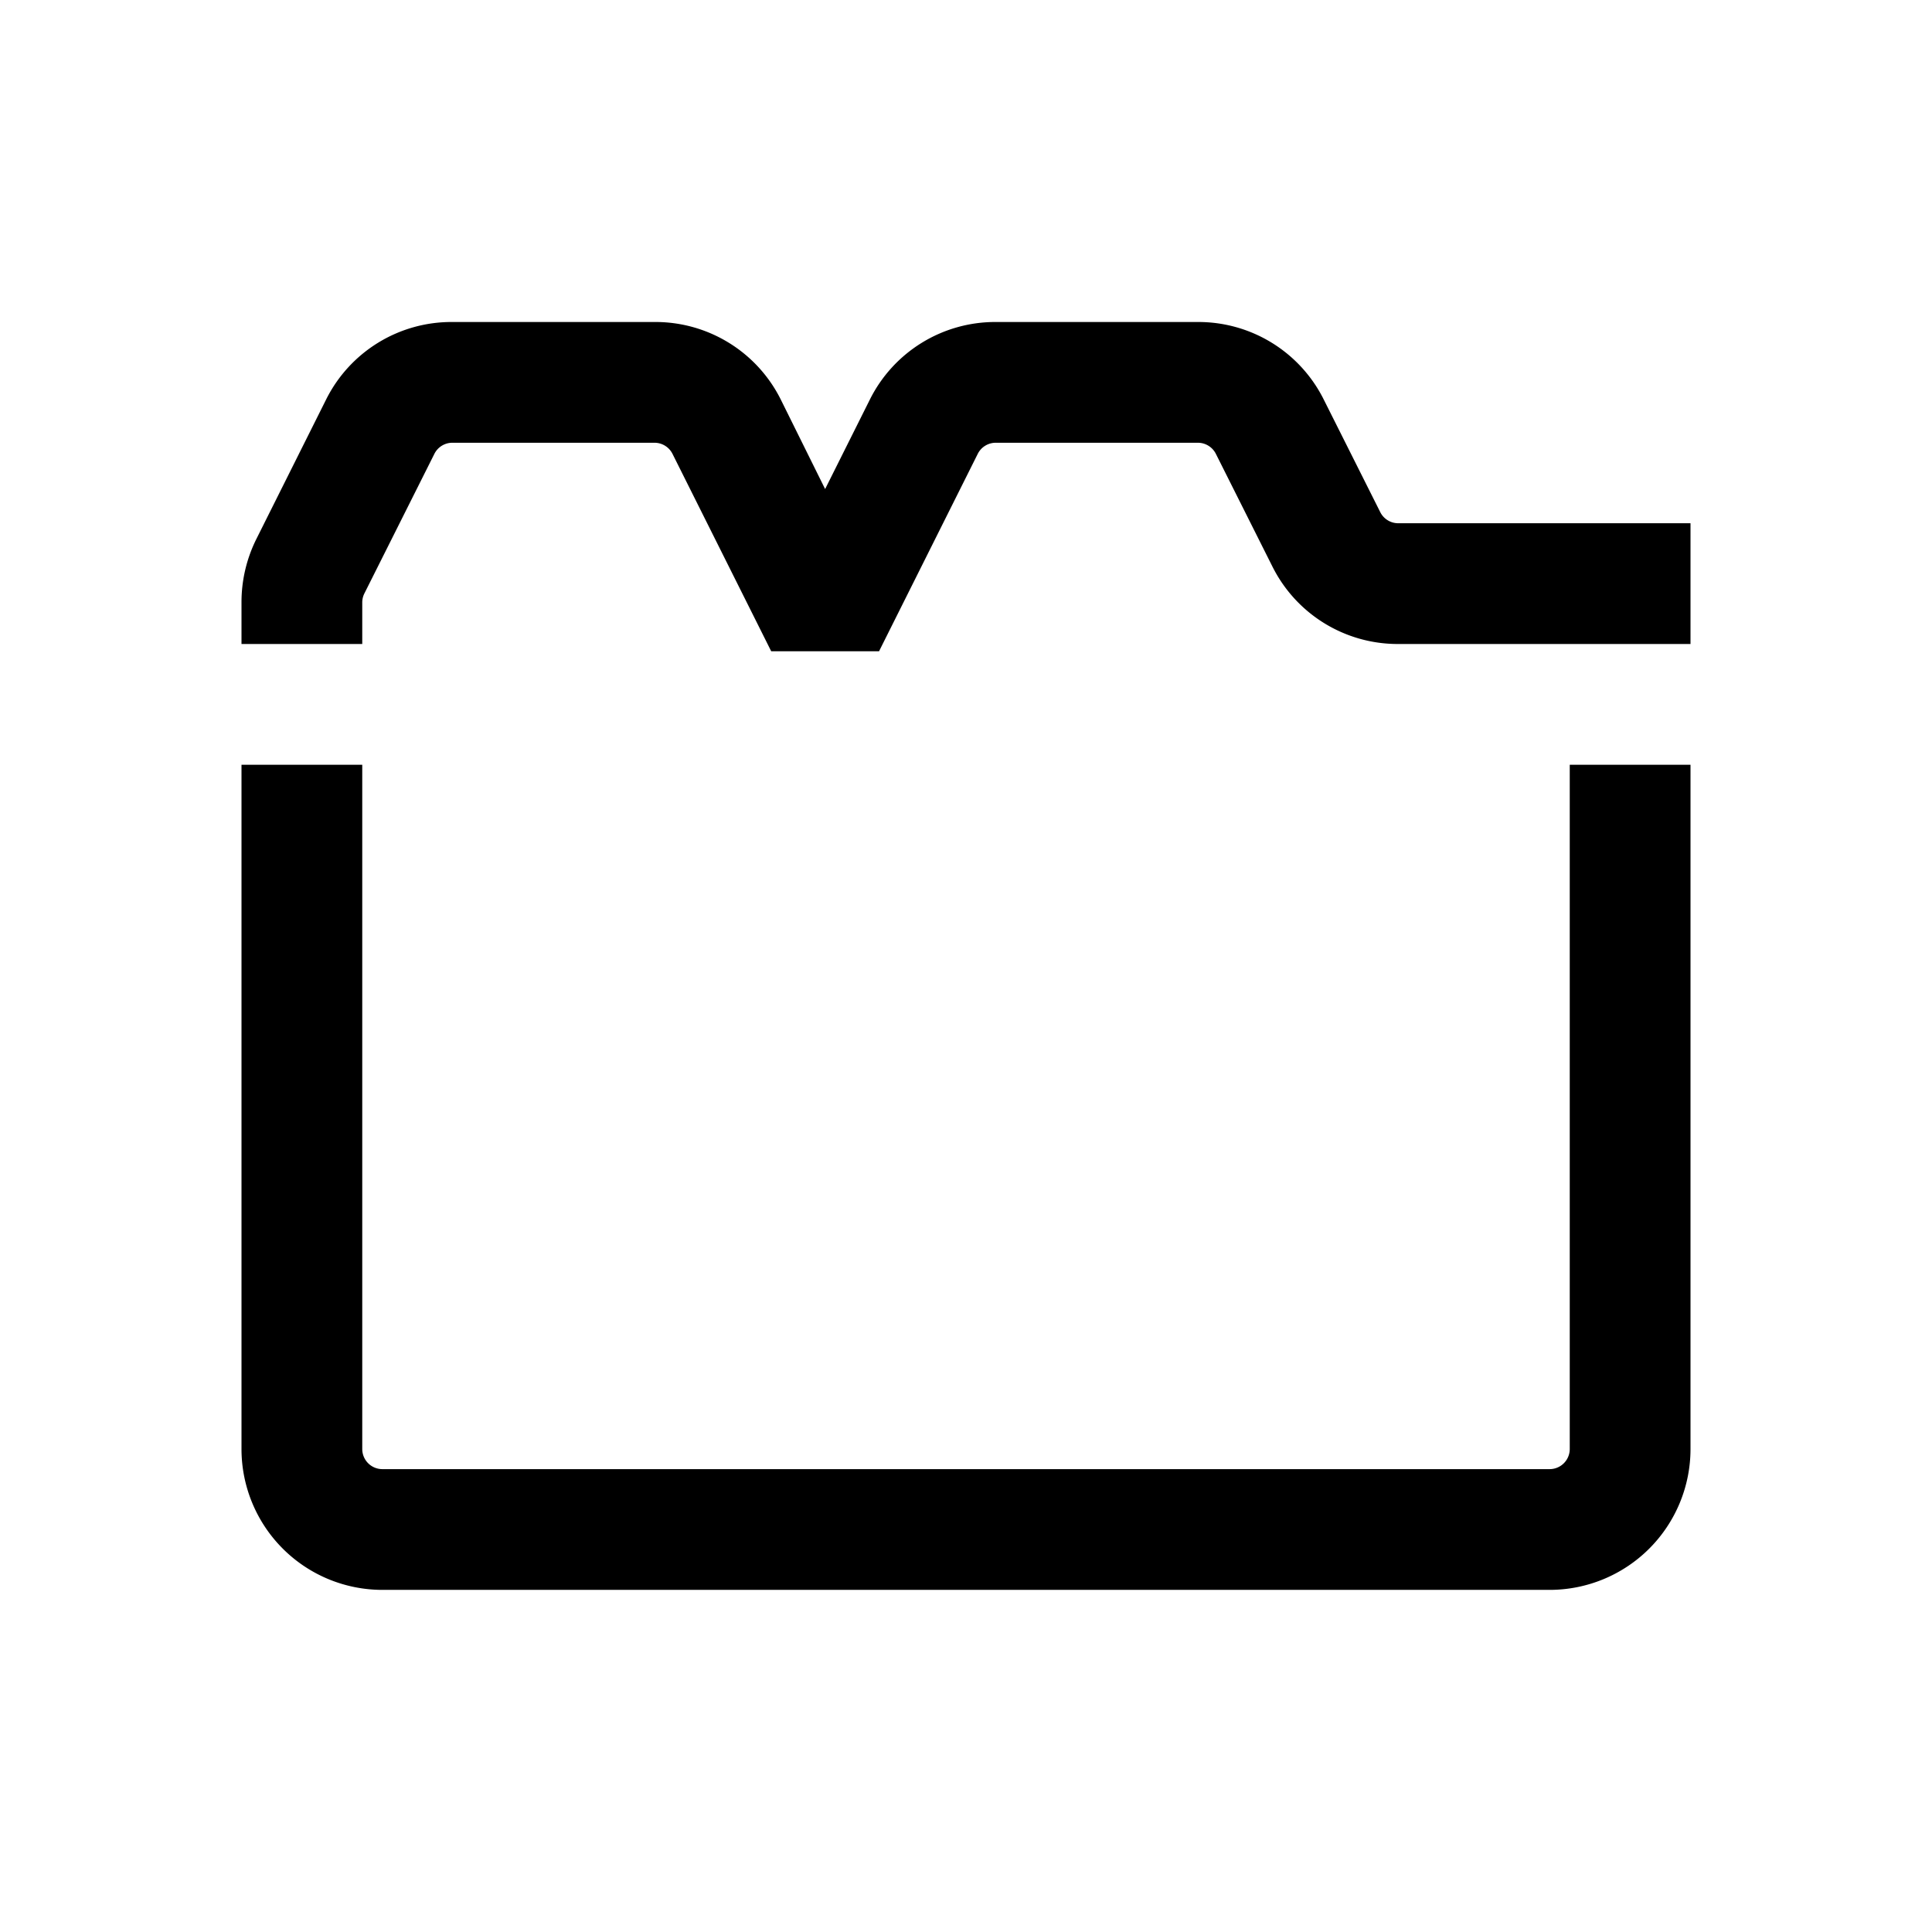 <svg xmlns="http://www.w3.org/2000/svg" viewBox="0 0 48 48"><path d="M39 36a.5.5 0 0 1-.5.5h-29A.5.5 0 0 1 9 36V19H6v17a3.5 3.5 0 0 0 3.5 3.5h29A3.5 3.5 0 0 0 42 36V19h-3ZM34.74 13a.5.5 0 0 1-.45-.28l-1.4-2.79A3.48 3.48 0 0 0 29.76 8h-5.02a3.48 3.48 0 0 0-3.13 1.93l-1.11 2.22-1.1-2.22A3.48 3.48 0 0 0 16.25 8h-5.02A3.48 3.48 0 0 0 8.1 9.93l-1.74 3.48A3.52 3.52 0 0 0 6 14.97V16h3v-1.03a.5.5 0 0 1 .05-.22l1.74-3.47a.5.5 0 0 1 .45-.28h5.02a.5.5 0 0 1 .45.28l2.45 4.9h2.68l2.45-4.9a.5.5 0 0 1 .45-.28h5.02a.5.5 0 0 1 .45.28l1.4 2.79A3.48 3.48 0 0 0 34.74 16H42v-3Z"/></svg>